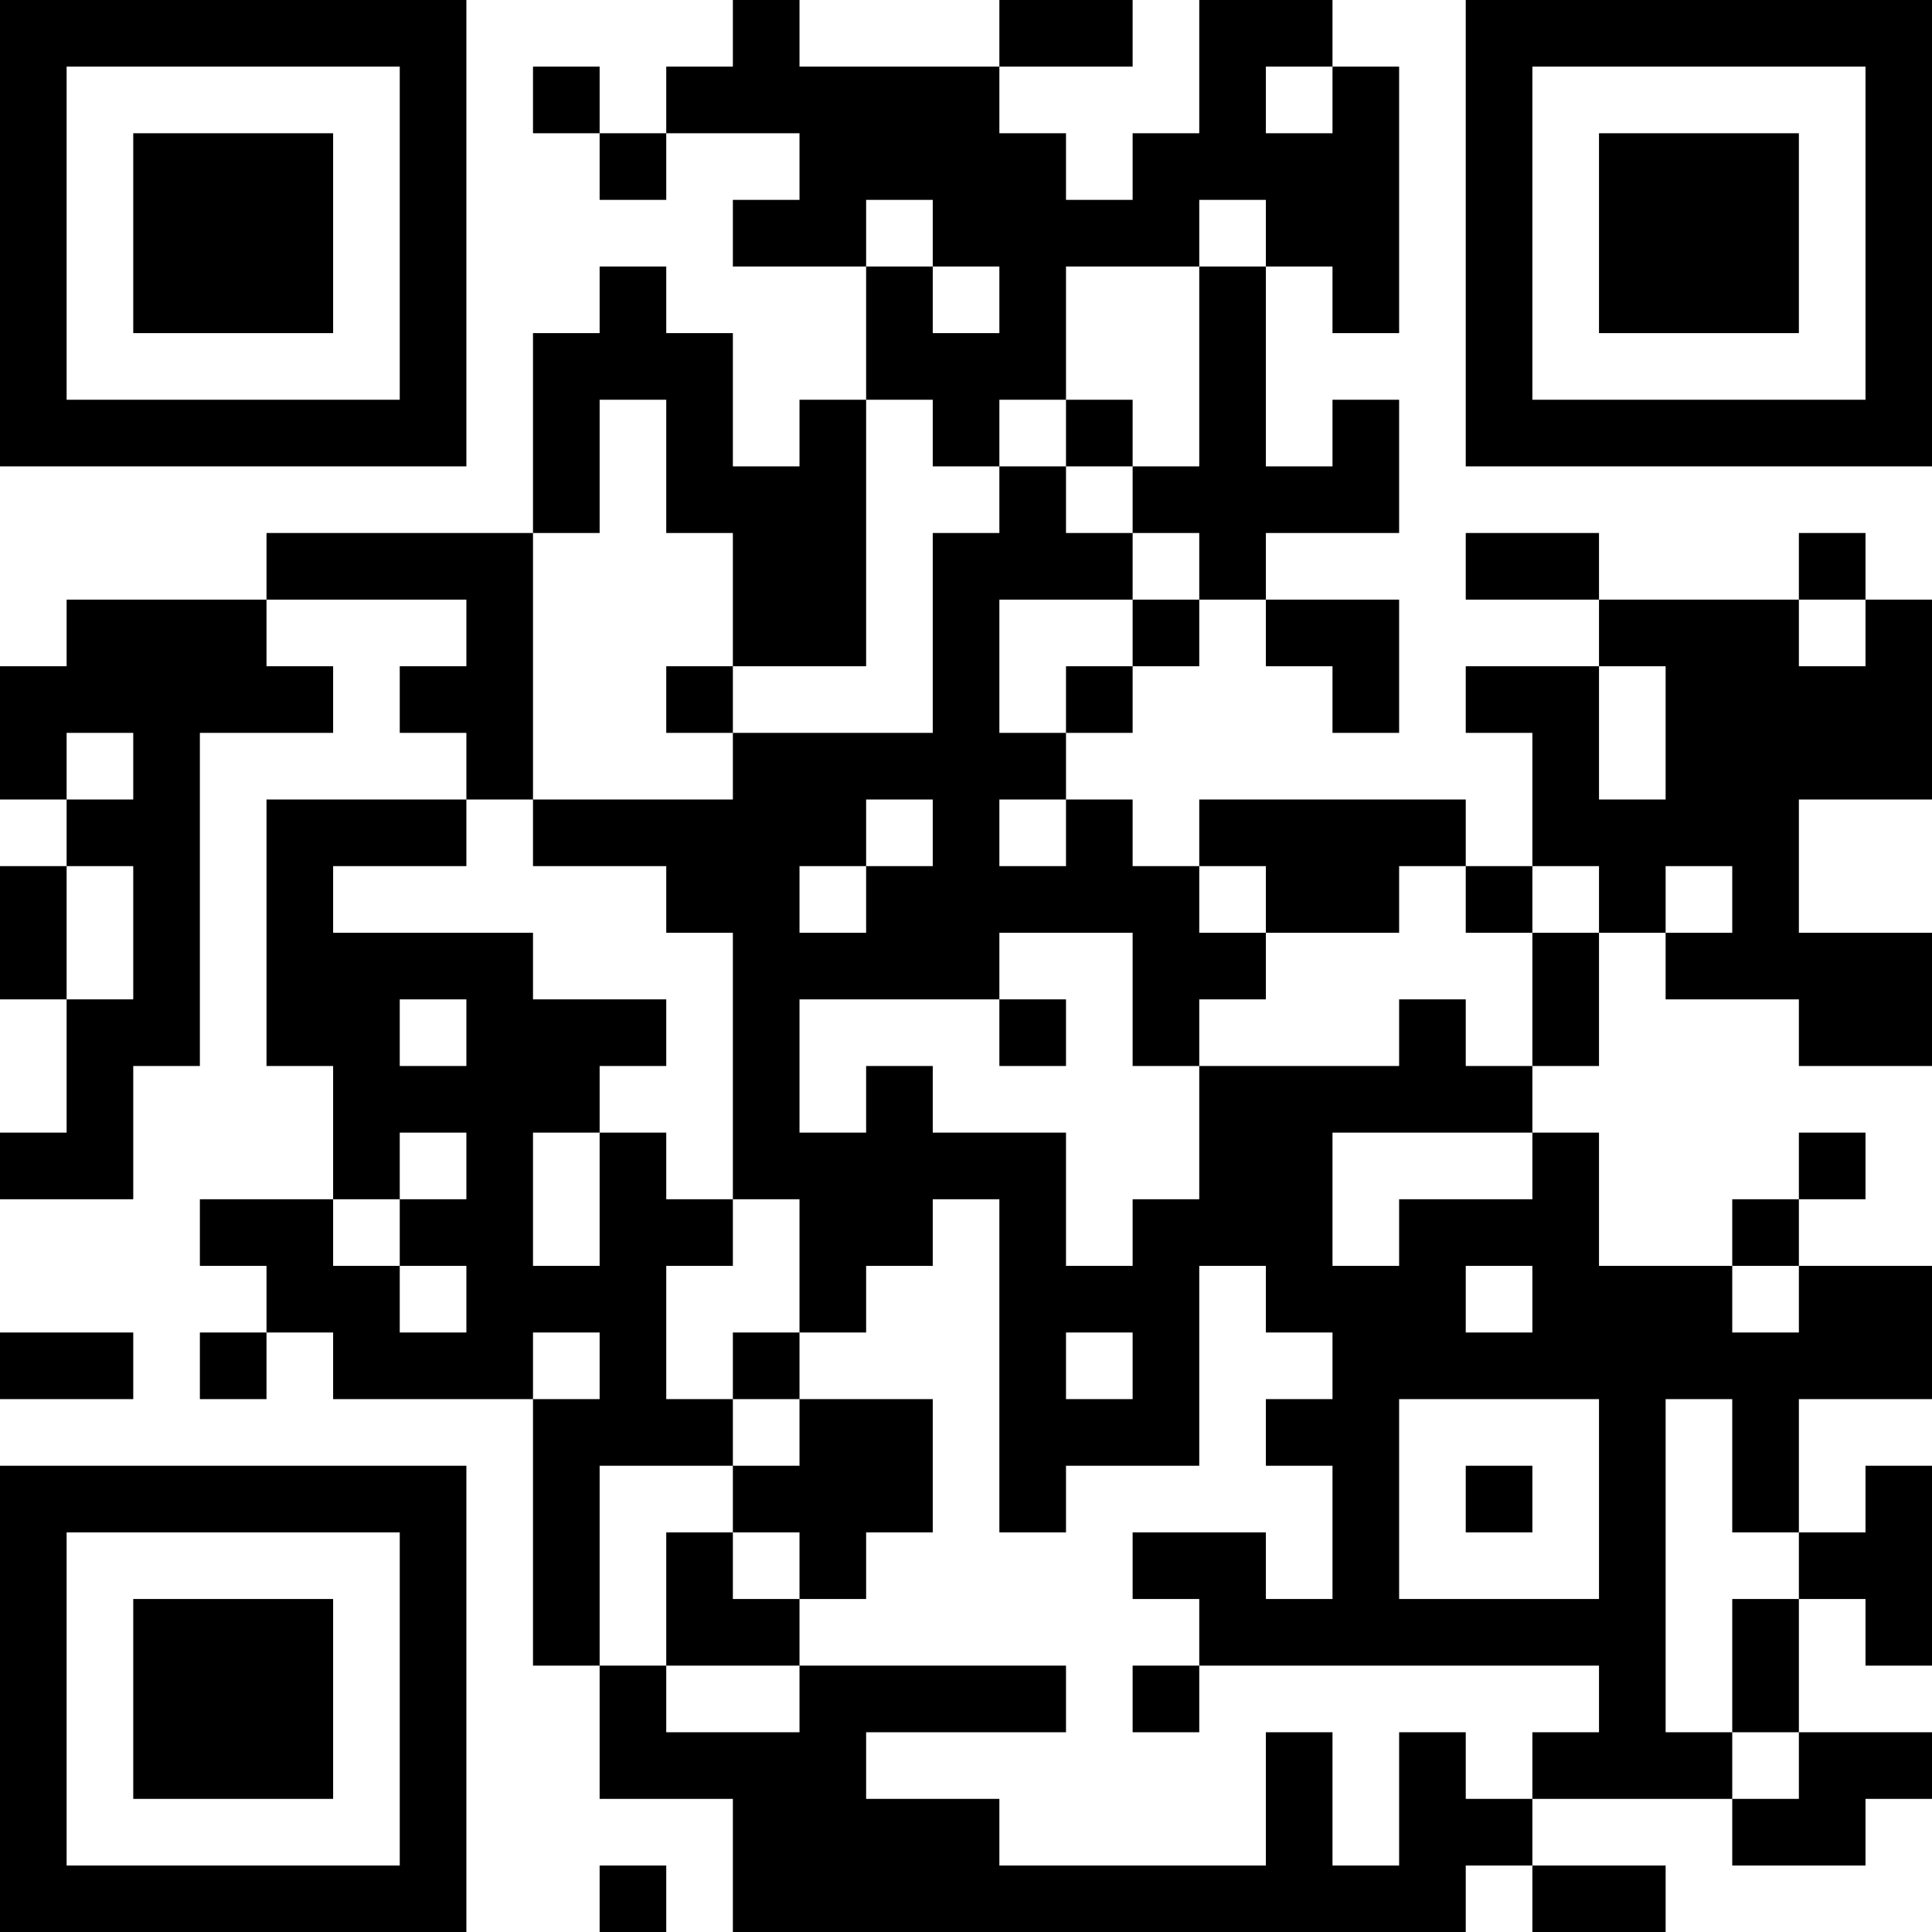 <?xml version="1.0" encoding="UTF-8"?>
<svg xmlns="http://www.w3.org/2000/svg" version="1.1" width="200" height="200" viewBox="0 0 200 200"><rect x="0" y="0" width="200" height="200" fill="#ffffff"/><g transform="scale(6.897)"><g transform="translate(0,0)"><path fill-rule="evenodd" d="M11 0L11 1L10 1L10 2L9 2L9 1L8 1L8 2L9 2L9 3L10 3L10 2L12 2L12 3L11 3L11 4L13 4L13 6L12 6L12 7L11 7L11 5L10 5L10 4L9 4L9 5L8 5L8 8L4 8L4 9L1 9L1 10L0 10L0 12L1 12L1 13L0 13L0 15L1 15L1 17L0 17L0 18L2 18L2 16L3 16L3 11L5 11L5 10L4 10L4 9L7 9L7 10L6 10L6 11L7 11L7 12L4 12L4 16L5 16L5 18L3 18L3 19L4 19L4 20L3 20L3 21L4 21L4 20L5 20L5 21L8 21L8 25L9 25L9 27L11 27L11 29L22 29L22 28L23 28L23 29L25 29L25 28L23 28L23 27L26 27L26 28L28 28L28 27L29 27L29 26L27 26L27 24L28 24L28 25L29 25L29 22L28 22L28 23L27 23L27 21L29 21L29 19L27 19L27 18L28 18L28 17L27 17L27 18L26 18L26 19L24 19L24 17L23 17L23 16L24 16L24 14L25 14L25 15L27 15L27 16L29 16L29 14L27 14L27 12L29 12L29 9L28 9L28 8L27 8L27 9L24 9L24 8L22 8L22 9L24 9L24 10L22 10L22 11L23 11L23 13L22 13L22 12L18 12L18 13L17 13L17 12L16 12L16 11L17 11L17 10L18 10L18 9L19 9L19 10L20 10L20 11L21 11L21 9L19 9L19 8L21 8L21 6L20 6L20 7L19 7L19 4L20 4L20 5L21 5L21 1L20 1L20 0L18 0L18 2L17 2L17 3L16 3L16 2L15 2L15 1L17 1L17 0L15 0L15 1L12 1L12 0ZM19 1L19 2L20 2L20 1ZM13 3L13 4L14 4L14 5L15 5L15 4L14 4L14 3ZM18 3L18 4L16 4L16 6L15 6L15 7L14 7L14 6L13 6L13 10L11 10L11 8L10 8L10 6L9 6L9 8L8 8L8 12L7 12L7 13L5 13L5 14L8 14L8 15L10 15L10 16L9 16L9 17L8 17L8 19L9 19L9 17L10 17L10 18L11 18L11 19L10 19L10 21L11 21L11 22L9 22L9 25L10 25L10 26L12 26L12 25L16 25L16 26L13 26L13 27L15 27L15 28L19 28L19 26L20 26L20 28L21 28L21 26L22 26L22 27L23 27L23 26L24 26L24 25L18 25L18 24L17 24L17 23L19 23L19 24L20 24L20 22L19 22L19 21L20 21L20 20L19 20L19 19L18 19L18 22L16 22L16 23L15 23L15 18L14 18L14 19L13 19L13 20L12 20L12 18L11 18L11 14L10 14L10 13L8 13L8 12L11 12L11 11L14 11L14 8L15 8L15 7L16 7L16 8L17 8L17 9L15 9L15 11L16 11L16 10L17 10L17 9L18 9L18 8L17 8L17 7L18 7L18 4L19 4L19 3ZM16 6L16 7L17 7L17 6ZM27 9L27 10L28 10L28 9ZM10 10L10 11L11 11L11 10ZM24 10L24 12L25 12L25 10ZM1 11L1 12L2 12L2 11ZM13 12L13 13L12 13L12 14L13 14L13 13L14 13L14 12ZM15 12L15 13L16 13L16 12ZM1 13L1 15L2 15L2 13ZM18 13L18 14L19 14L19 15L18 15L18 16L17 16L17 14L15 14L15 15L12 15L12 17L13 17L13 16L14 16L14 17L16 17L16 19L17 19L17 18L18 18L18 16L21 16L21 15L22 15L22 16L23 16L23 14L24 14L24 13L23 13L23 14L22 14L22 13L21 13L21 14L19 14L19 13ZM25 13L25 14L26 14L26 13ZM6 15L6 16L7 16L7 15ZM15 15L15 16L16 16L16 15ZM6 17L6 18L5 18L5 19L6 19L6 20L7 20L7 19L6 19L6 18L7 18L7 17ZM20 17L20 19L21 19L21 18L23 18L23 17ZM22 19L22 20L23 20L23 19ZM26 19L26 20L27 20L27 19ZM0 20L0 21L2 21L2 20ZM8 20L8 21L9 21L9 20ZM11 20L11 21L12 21L12 22L11 22L11 23L10 23L10 25L12 25L12 24L13 24L13 23L14 23L14 21L12 21L12 20ZM16 20L16 21L17 21L17 20ZM21 21L21 24L24 24L24 21ZM25 21L25 26L26 26L26 27L27 27L27 26L26 26L26 24L27 24L27 23L26 23L26 21ZM22 22L22 23L23 23L23 22ZM11 23L11 24L12 24L12 23ZM17 25L17 26L18 26L18 25ZM9 28L9 29L10 29L10 28ZM0 0L0 7L7 7L7 0ZM1 1L1 6L6 6L6 1ZM2 2L2 5L5 5L5 2ZM22 0L22 7L29 7L29 0ZM23 1L23 6L28 6L28 1ZM24 2L24 5L27 5L27 2ZM0 22L0 29L7 29L7 22ZM1 23L1 28L6 28L6 23ZM2 24L2 27L5 27L5 24Z" fill="#000000"/></g></g></svg>
